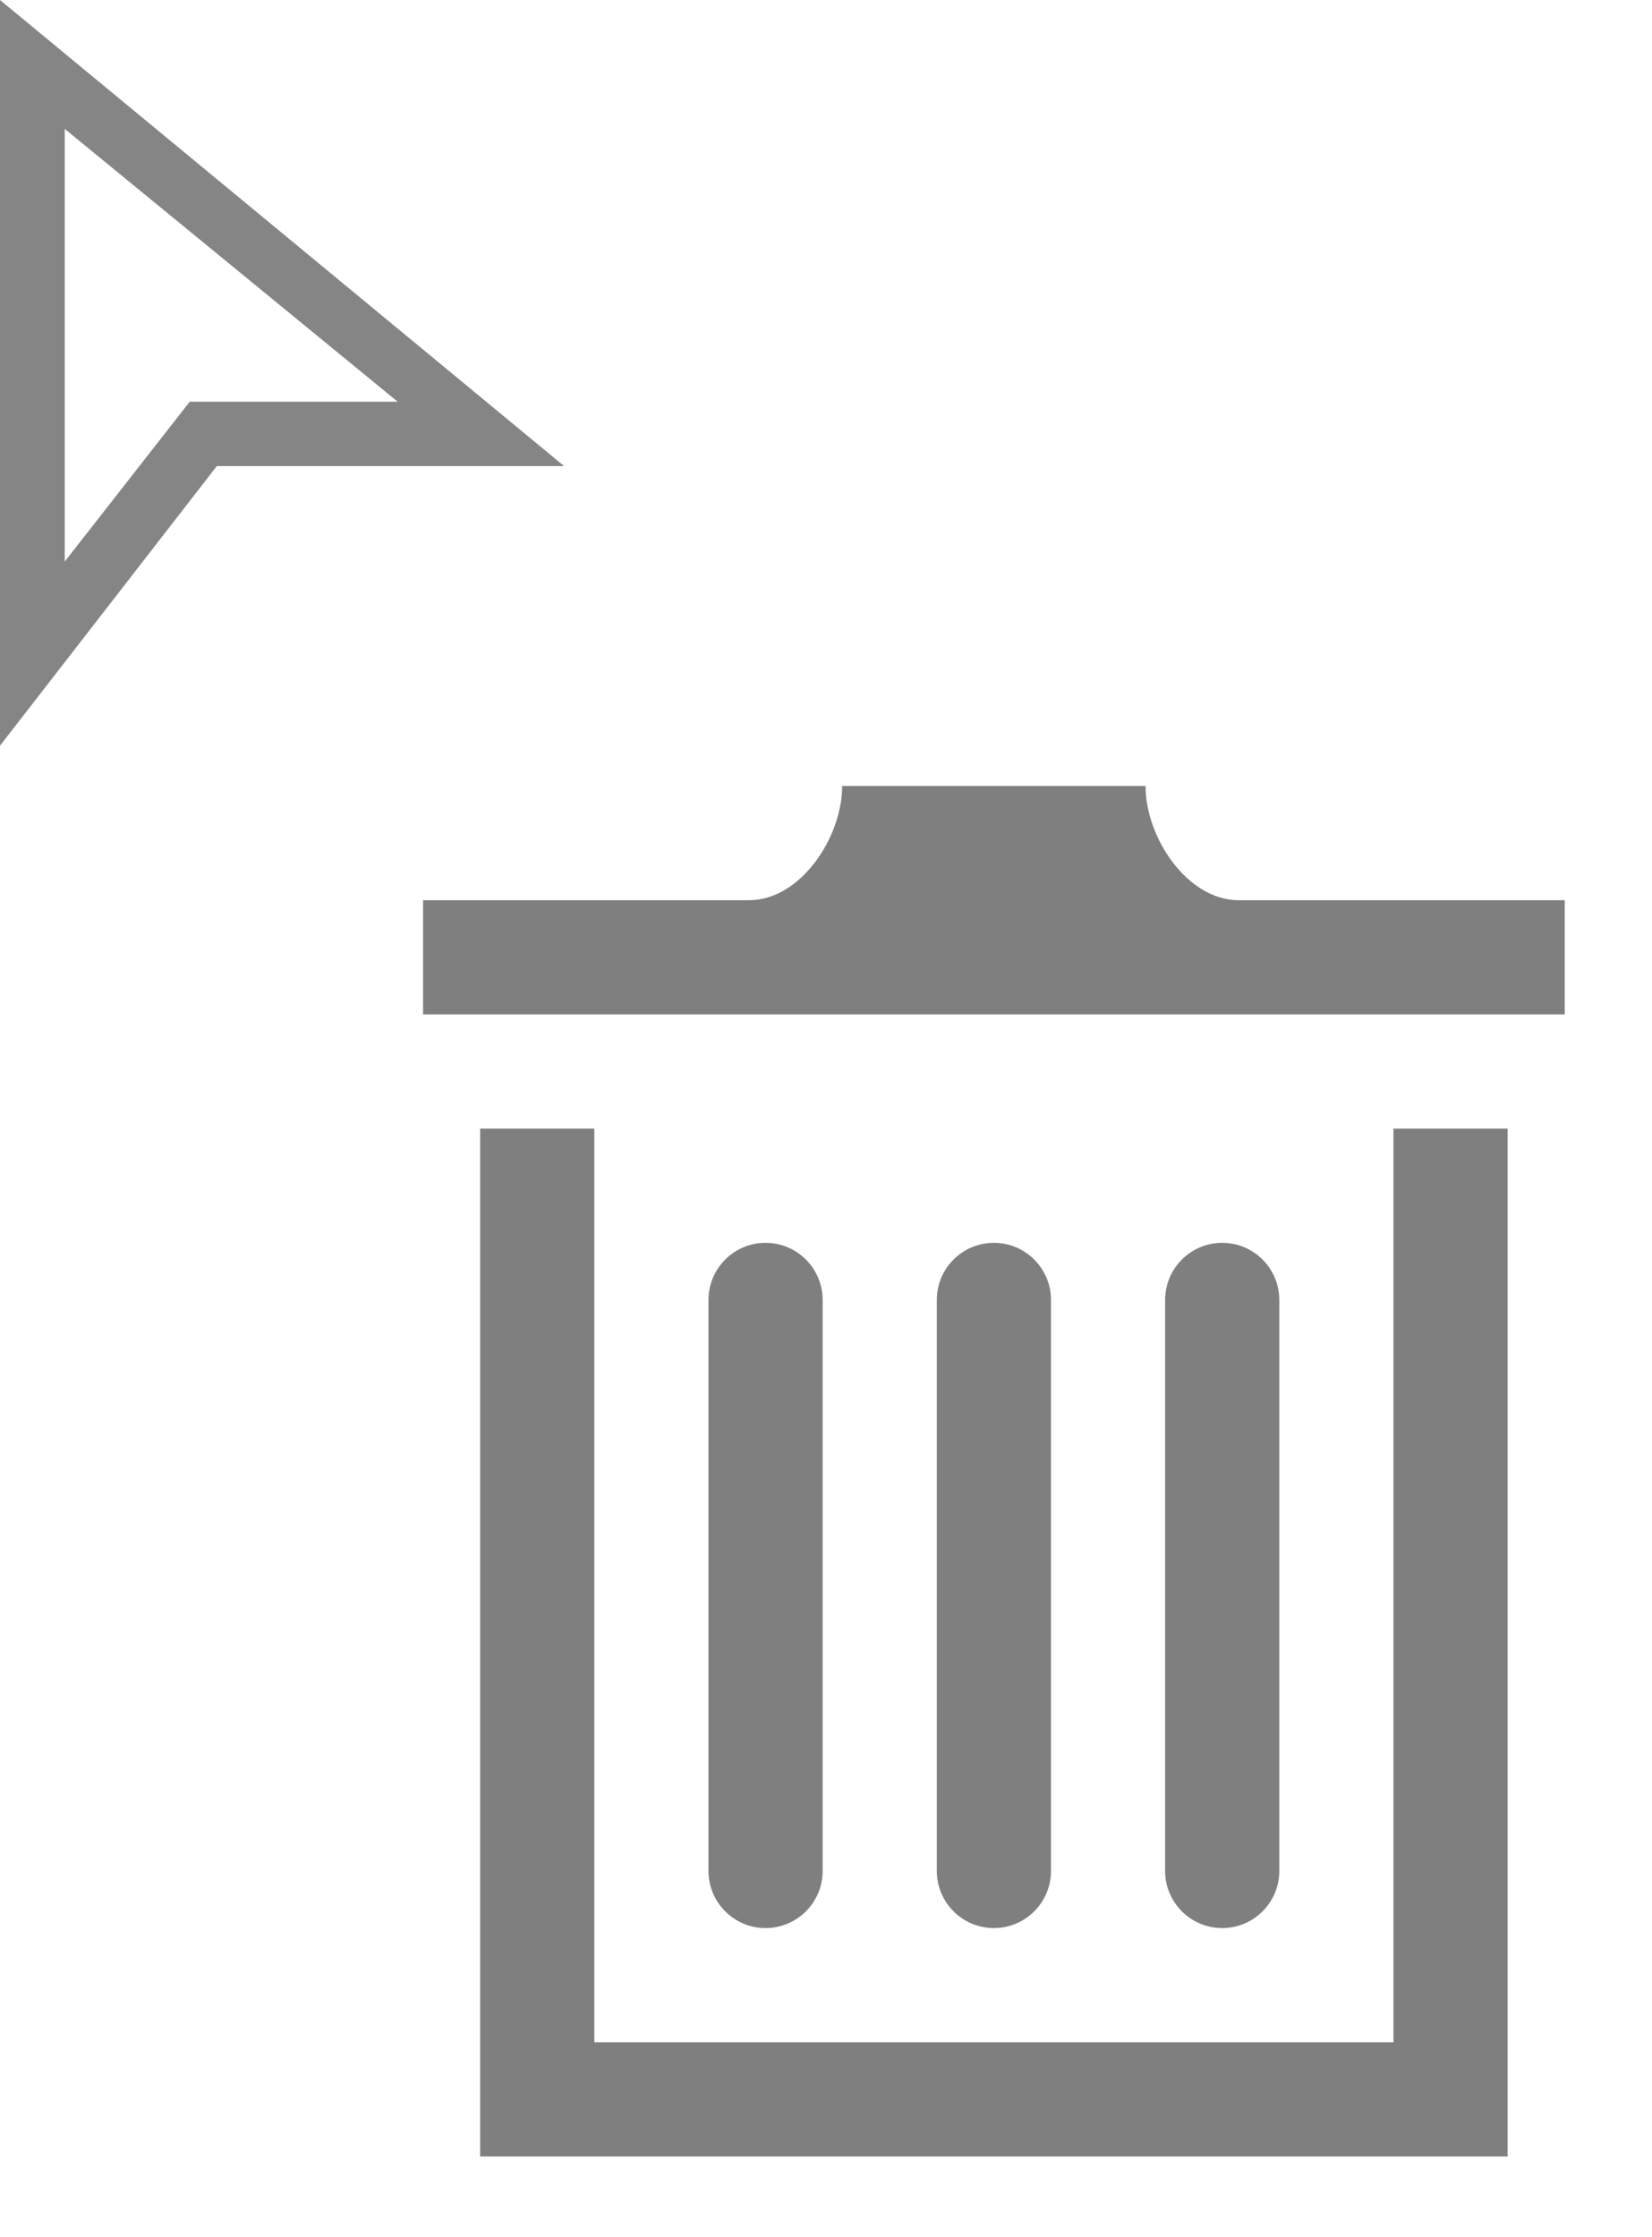 
<svg width="82px" height="111px" viewBox="0 0 82 111" version="1.1" xmlns="http://www.w3.org/2000/svg" xmlns:xlink="http://www.w3.org/1999/xlink">
    <!-- Generator: Sketch 49.3 (51167) - http://www.bohemiancoding.com/sketch -->
    <desc>Created with Sketch.</desc>
    <defs>
        <filter x="-12.4%" y="-7.4%" width="125.3%" height="120.6%" filterUnits="objectBoundingBox" id="filter-1">
            <feOffset dx="0" dy="2" in="SourceAlpha" result="shadowOffsetOuter1"></feOffset>
            <feGaussianBlur stdDeviation="2" in="shadowOffsetOuter1" result="shadowBlurOuter1"></feGaussianBlur>
            <feColorMatrix values="0 0 0 0 0   0 0 0 0 0   0 0 0 0 0  0 0 0 0.5 0" type="matrix" in="shadowBlurOuter1" result="shadowMatrixOuter1"></feColorMatrix>
            <feMerge>
                <feMergeNode in="shadowMatrixOuter1"></feMergeNode>
                <feMergeNode in="SourceGraphic"></feMergeNode>
            </feMerge>
        </filter>
    </defs>
    <g id="Page-1" stroke="none" stroke-width="1" fill="none" fill-rule="evenodd">
        <g id="Desktop-HD" transform="translate(-907, -782)" fill-rule="nonzero">
            <g id="Group-4-Copy-2" transform="translate(907, 782)" fill="#858585">
                <g id="iconmonstr-cursor-5-(1)-copy-3">
                    <path d="M3.213,6.395 L19.738,19.931 L9.419,19.931 L3.213,27.864 L3.213,6.395 Z M0,0 L0,37 L10.763,23.125 L28,23.125 L0,0 Z" id="Shape"></path>
                </g>
            </g>
            <g id="iconmonstr-trash-can-2-(1)" filter="url(#filter-1)" transform="translate(928, 819)" fill="#000000" fill-opacity="0.5">
                <path d="M19.833,53.833 C19.833,55.397 18.564,56.667 17,56.667 C15.436,56.667 14.167,55.397 14.167,53.833 L14.167,25.5 C14.167,23.936 15.436,22.667 17,22.667 C18.564,22.667 19.833,23.936 19.833,25.5 L19.833,53.833 Z M31.167,53.833 C31.167,55.397 29.897,56.667 28.333,56.667 C26.769,56.667 25.5,55.397 25.5,53.833 L25.5,25.5 C25.5,23.936 26.769,22.667 28.333,22.667 C29.897,22.667 31.167,23.936 31.167,25.5 L31.167,53.833 Z M42.5,53.833 C42.5,55.397 41.231,56.667 39.667,56.667 C38.103,56.667 36.833,55.397 36.833,53.833 L36.833,25.5 C36.833,23.936 38.103,22.667 39.667,22.667 C41.231,22.667 42.5,23.936 42.5,25.5 L42.5,53.833 Z M56.667,5.667 L56.667,11.333 L0,11.333 L0,5.667 L16.181,5.667 C18.731,5.667 20.802,2.553 20.802,0 L35.861,0 C35.861,2.553 37.93,5.667 40.483,5.667 L56.667,5.667 Z M48.167,17 L48.167,62.333 L8.5,62.333 L8.5,17 L2.833,17 L2.833,68 L53.833,68 L53.833,17 L48.167,17 Z" id="Shape"></path>
            </g>
        </g>
    </g>
</svg>